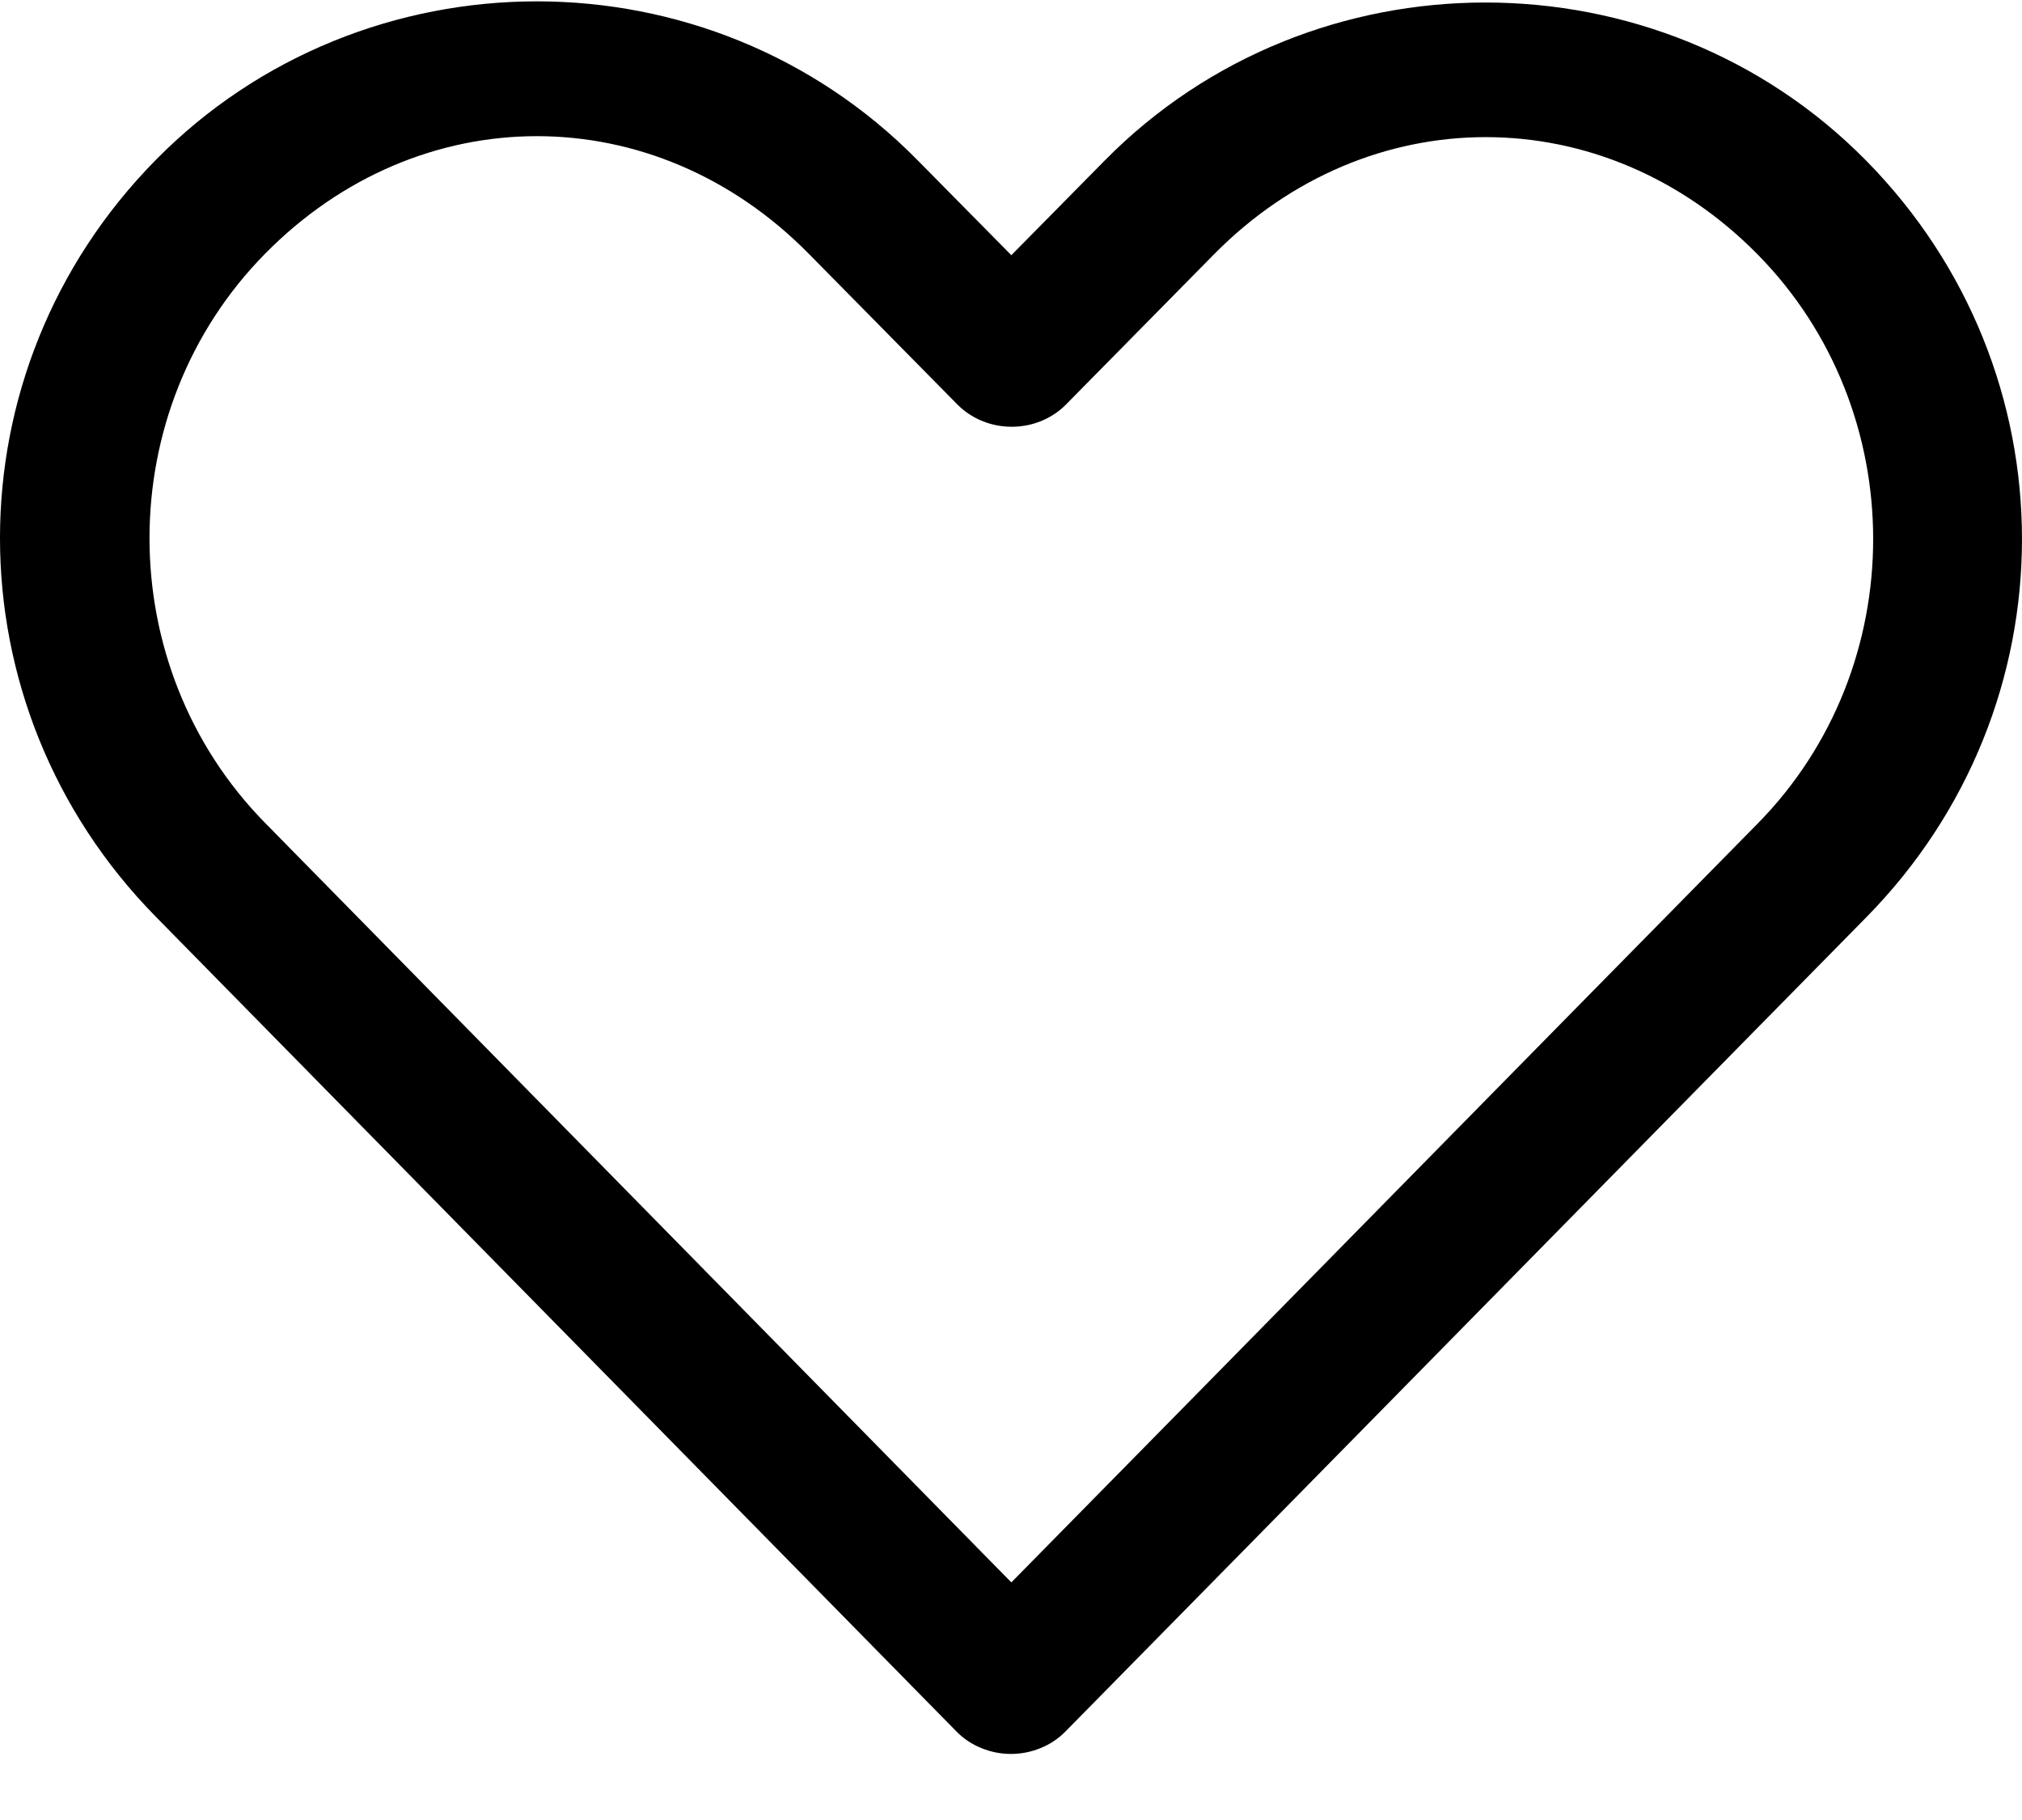 <svg width="30" height="27" viewBox="0 0 30 27" fill="none" xmlns="http://www.w3.org/2000/svg">
<path d="M7.966 0.02C5.911 0.02 3.85 0.809 2.31 2.374C-0.772 5.502 -0.768 10.467 2.31 13.598L14.194 25.69C14.296 25.794 14.421 25.877 14.56 25.933C14.698 25.99 14.848 26.02 14.999 26.02C15.151 26.02 15.3 25.99 15.439 25.933C15.578 25.877 15.702 25.794 15.805 25.69C19.768 21.665 23.726 17.634 27.689 13.609C30.77 10.48 30.77 5.513 27.689 2.384C24.608 -0.745 19.469 -0.745 16.388 2.384L15.005 3.786L13.611 2.374C12.07 0.809 10.021 0.02 7.966 0.02ZM7.966 2.02C9.413 2.02 10.857 2.604 12 3.765L14.205 6.001C14.308 6.105 14.432 6.188 14.571 6.245C14.71 6.302 14.859 6.331 15.011 6.331C15.162 6.331 15.312 6.302 15.45 6.245C15.589 6.188 15.714 6.105 15.816 6.001L18.01 3.775C20.296 1.454 23.792 1.454 26.078 3.775C28.363 6.096 28.363 9.897 26.078 12.218C22.385 15.968 18.698 19.725 15.005 23.475L3.932 12.207C1.648 9.883 1.646 6.086 3.932 3.765C5.075 2.604 6.519 2.02 7.966 2.02Z" fill="black"/>
</svg>
